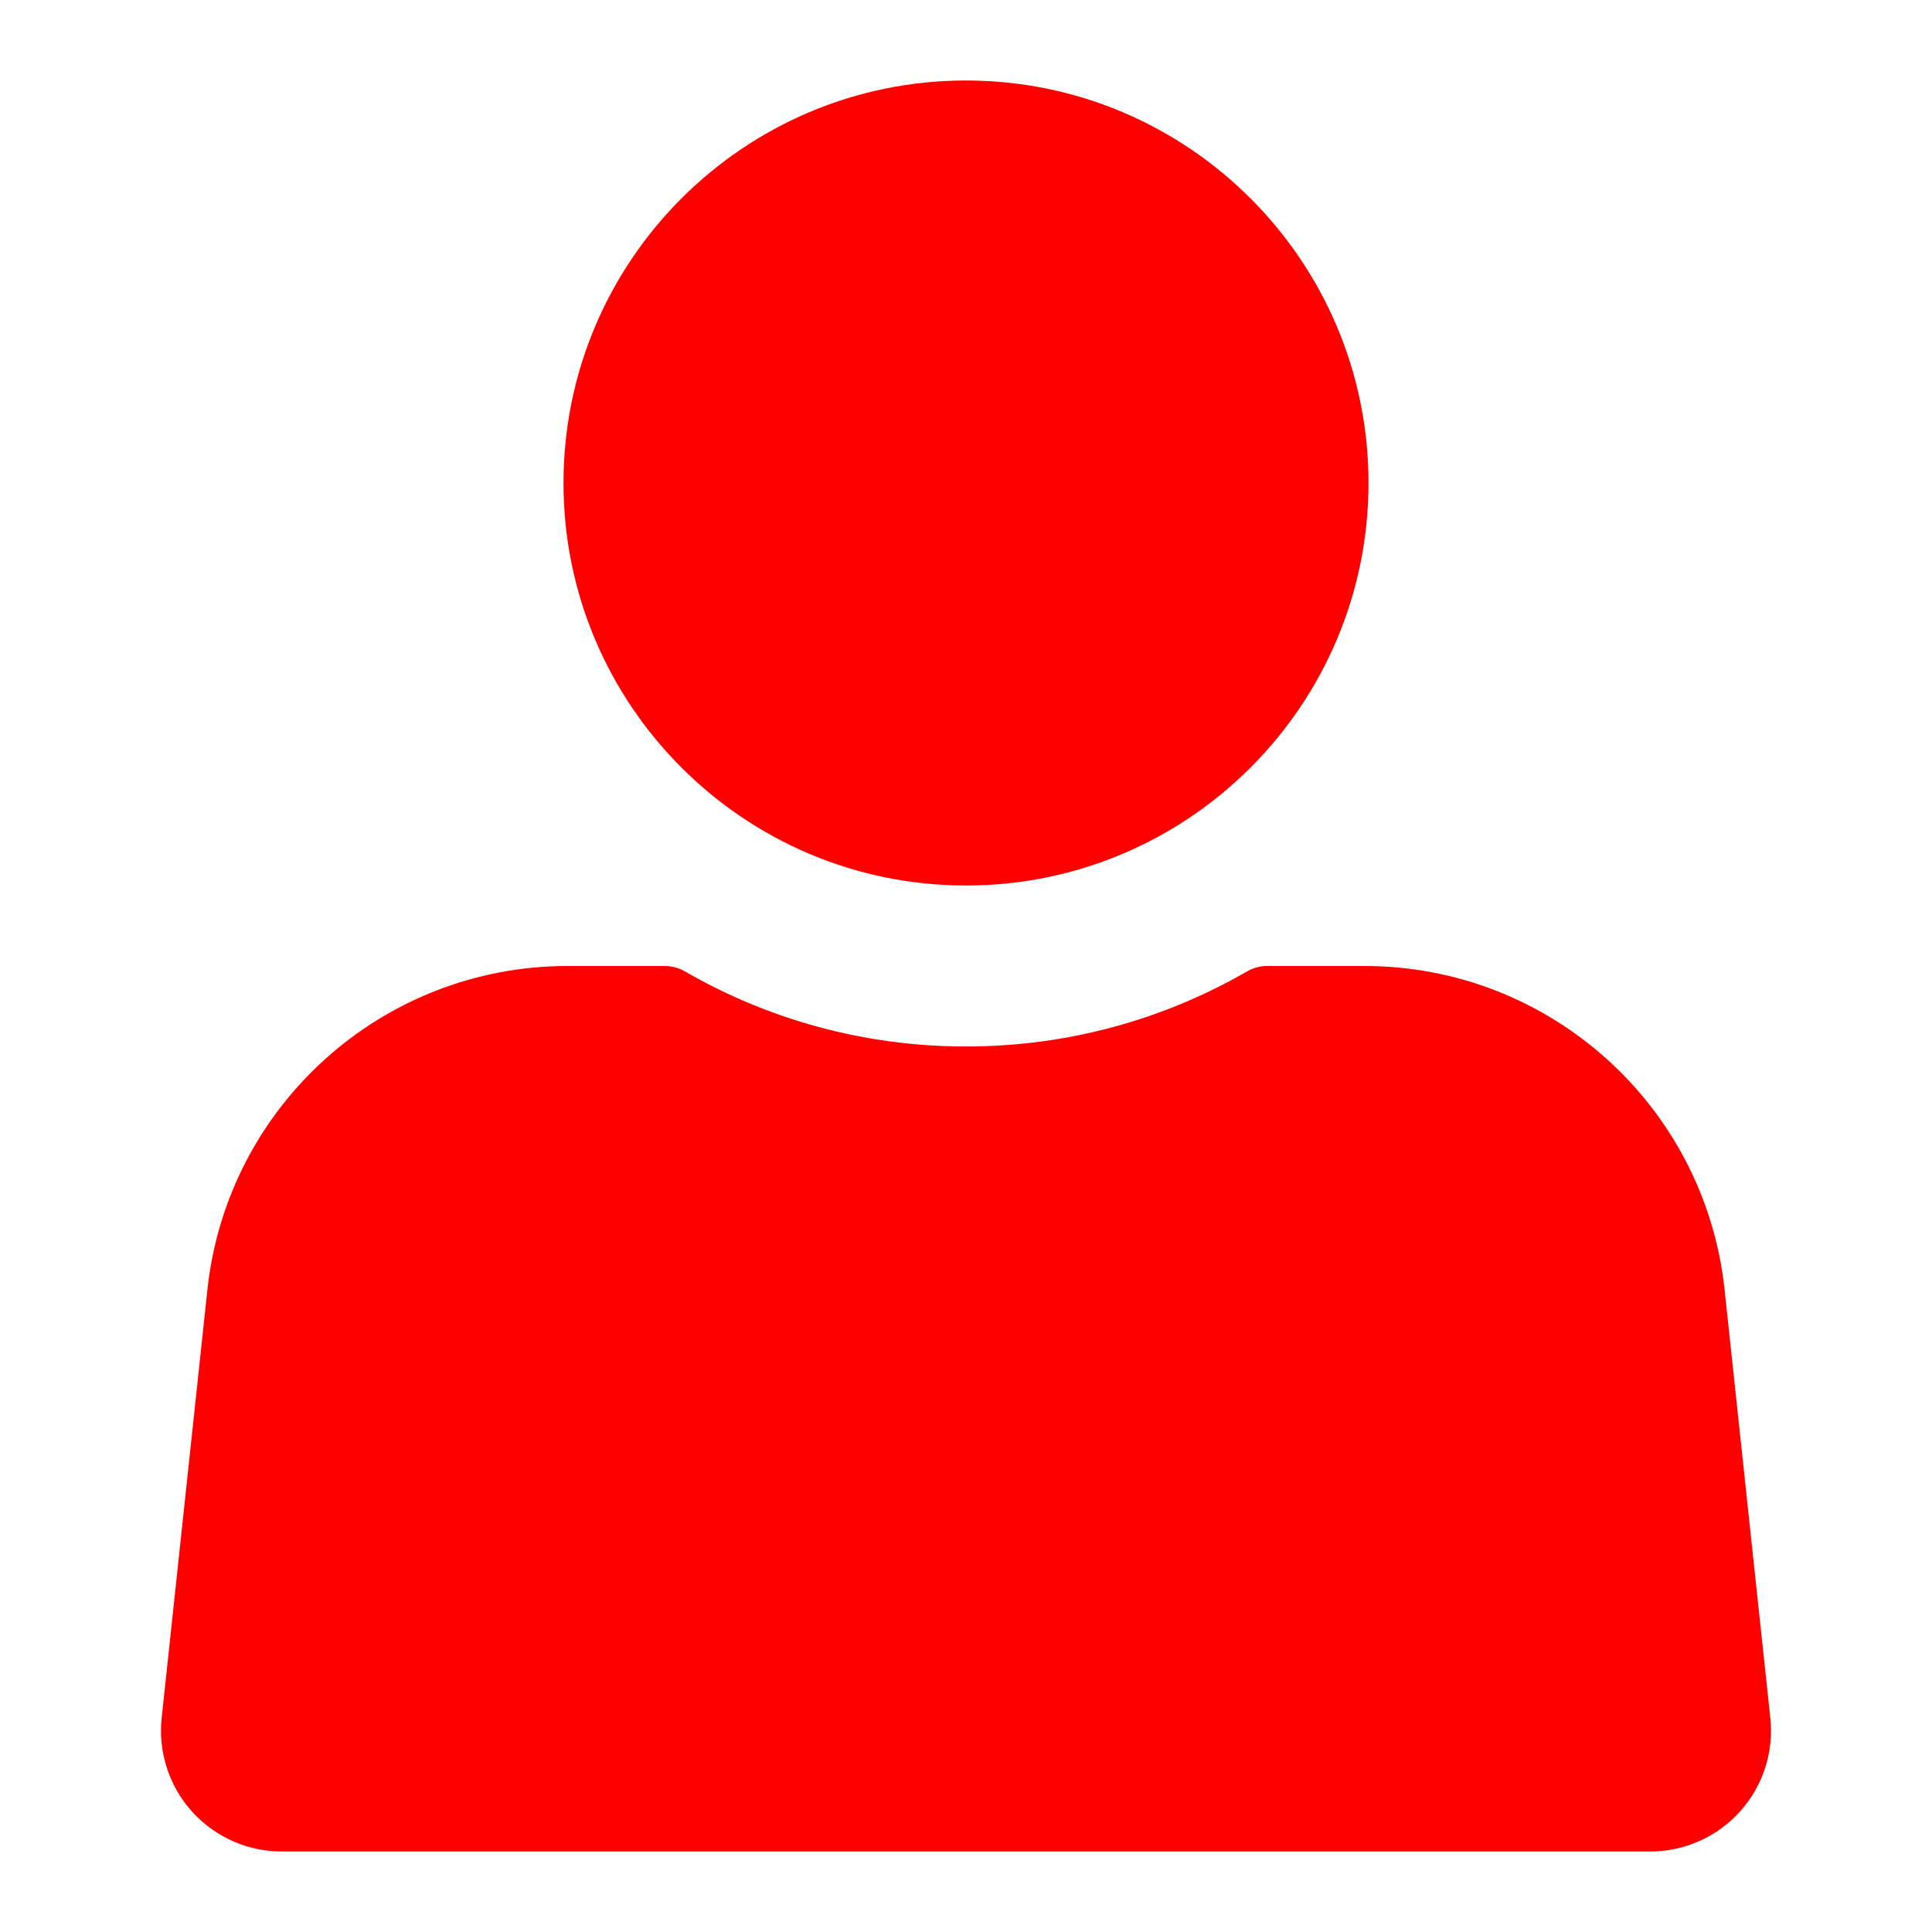 <svg clip-rule="evenodd" fill-rule="evenodd" stroke-linejoin="round" stroke-miterlimit="2" viewBox="0 0 48 48" xmlns="http://www.w3.org/2000/svg" width="300" height="300" version="1.1" xmlns:xlink="http://www.w3.org/1999/xlink" xmlns:svgjs="http://svgjs.dev/svgjs"><g width="100%" height="100%" transform="matrix(1,0,0,1,0,0)"><g transform="translate(-648 -936)"><g id="SOLID"><path d="m665.016 960.134c2.056 1.187 4.441 1.866 6.984 1.866s4.928-.679 6.984-1.866c.152-.088.324-.134.5-.134h2.414c4.6 0 8.46 3.47 8.949 8.044l1.136 10.637c.09.847-.183 1.692-.752 2.325-.569.632-1.38.994-2.231.994h-34c-.851 0-1.662-.362-2.231-.994-.569-.633-.842-1.478-.752-2.325l1.136-10.637c.489-4.574 4.349-8.044 8.949-8.044h2.414c.176 0 .348.046.5.134zm6.984-22.134c5.519 0 10 4.481 10 10s-4.481 10-10 10-10-4.481-10-10 4.481-10 10-10z" fill="#ff0000" fill-opacity="1" data-original-color="#000000ff" stroke="none" stroke-opacity="1"/></g></g></g></svg>